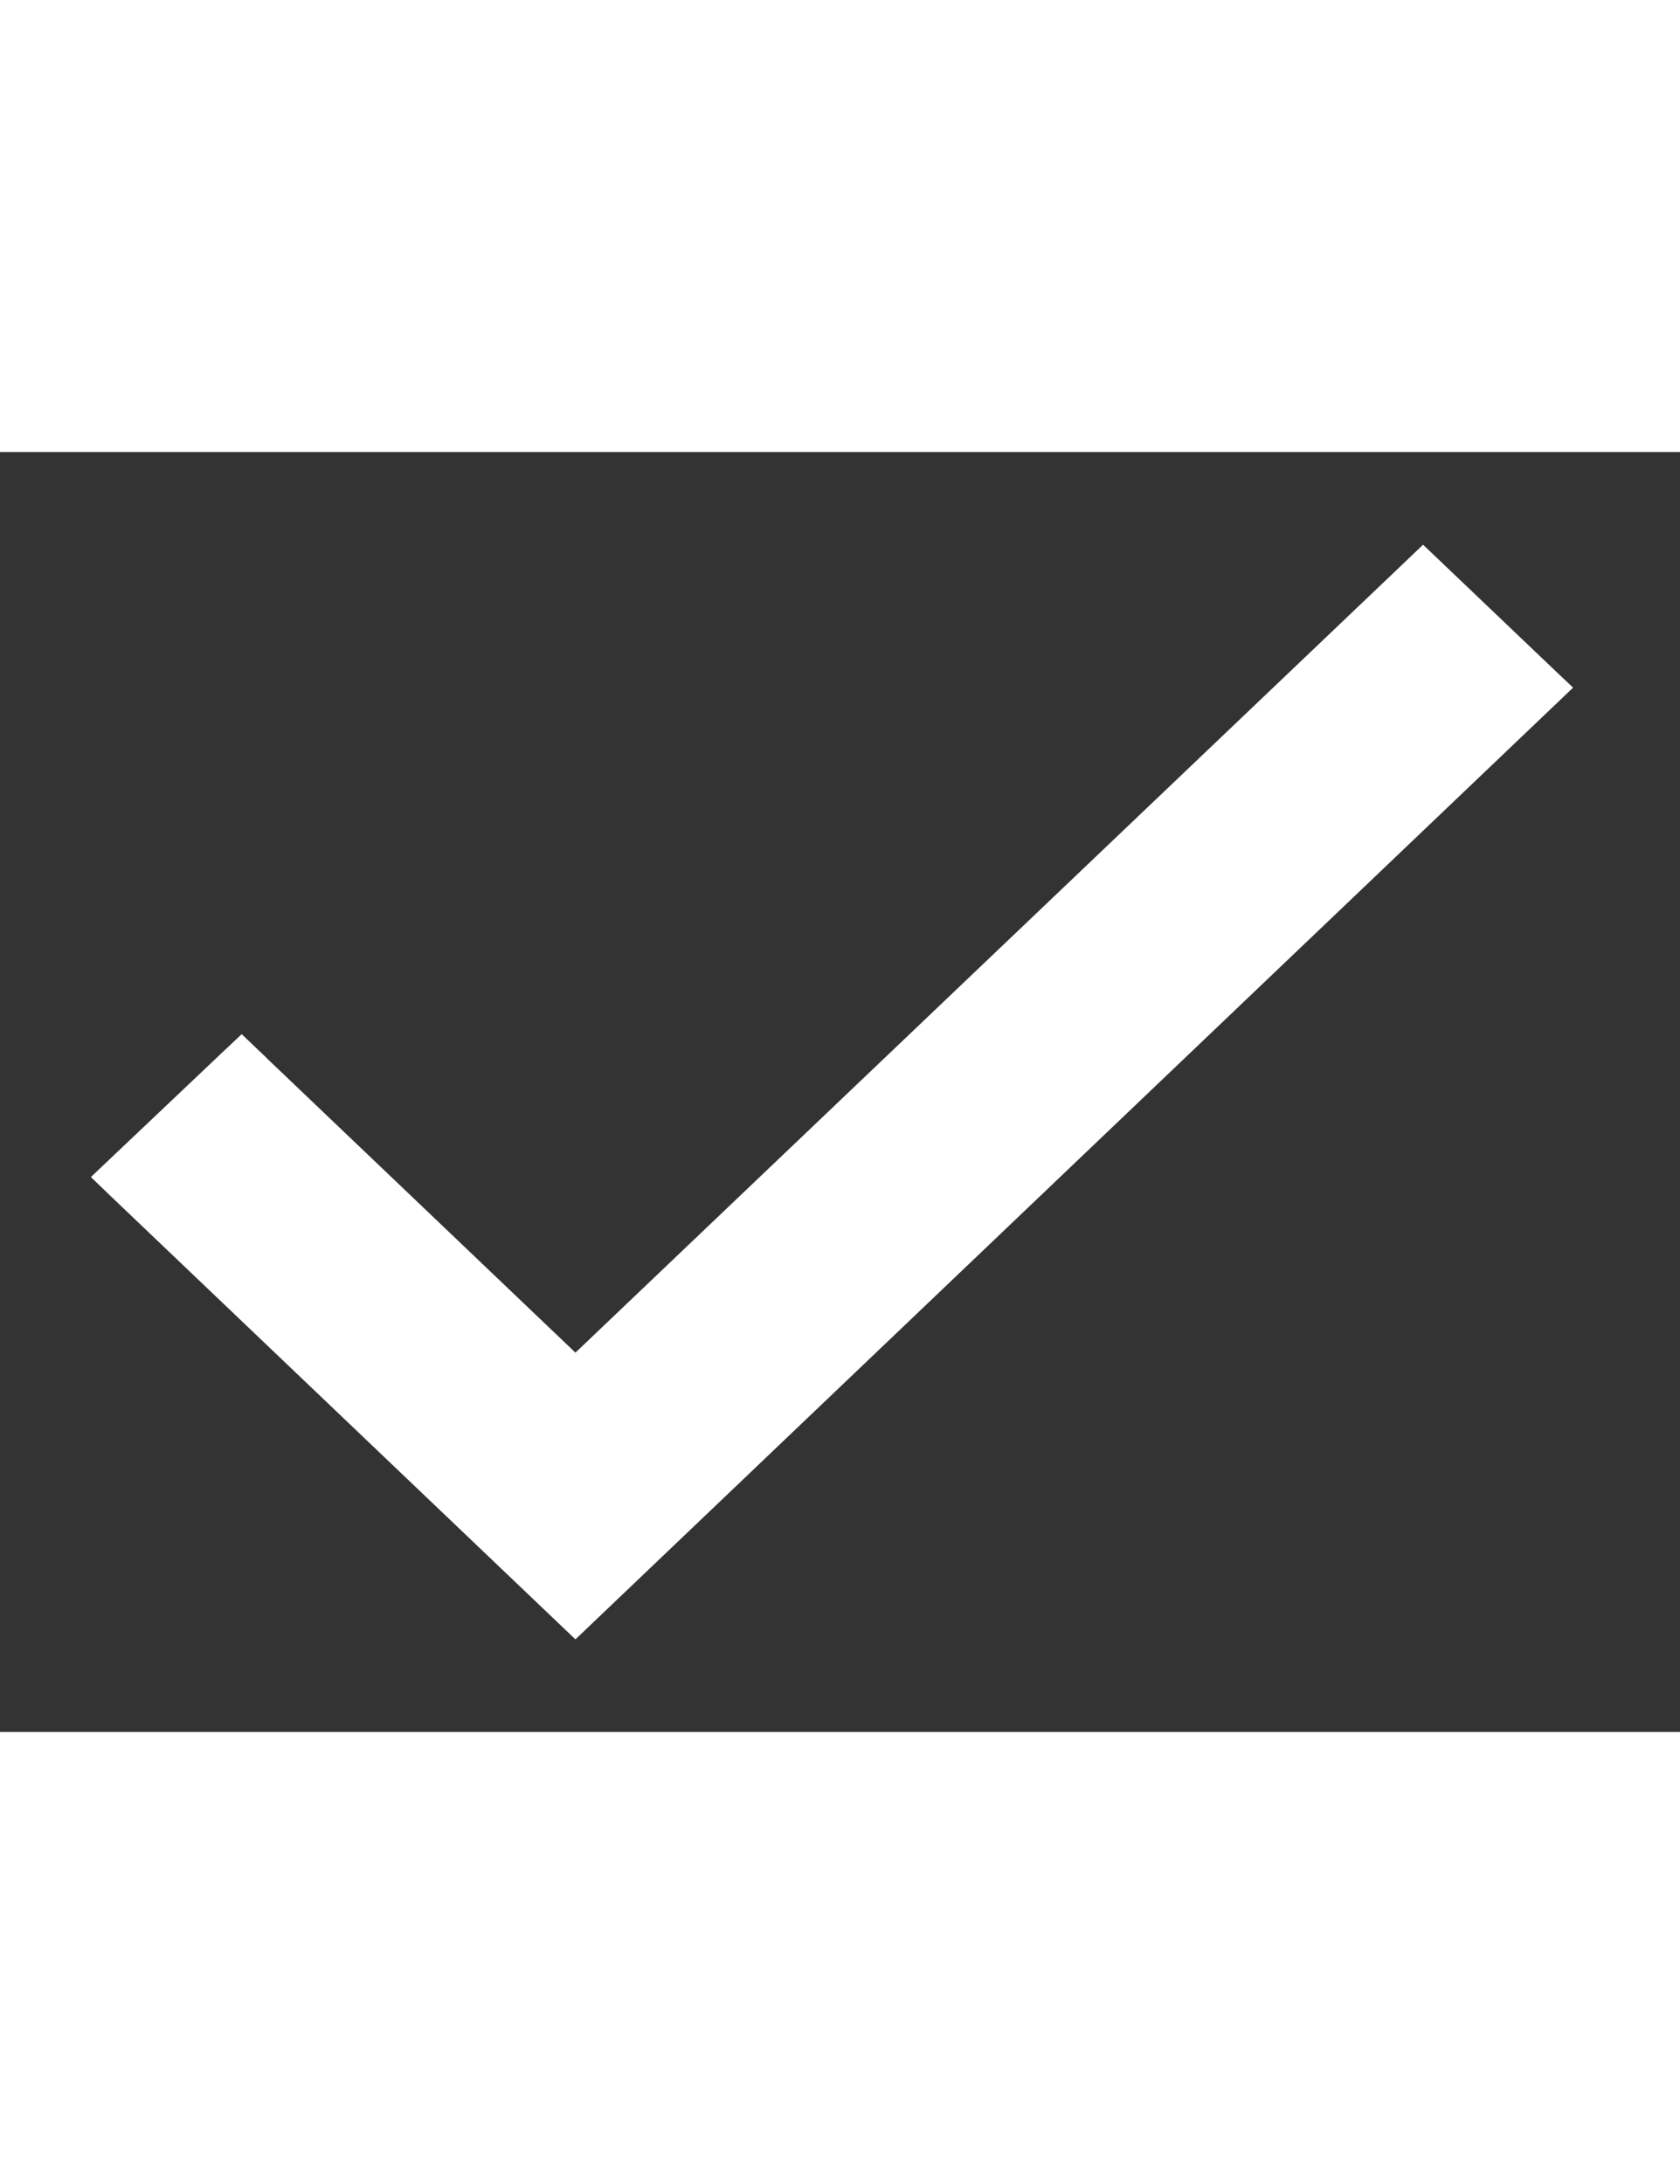 <!-- Generated by IcoMoon.io -->
<svg version="1.1" xmlns="http://www.w3.org/2000/svg" width="10" height="13" viewBox="0 0 42 32">
<rect x="0" y="0" width="42" height="32" fill="#333333" stroke="none"/>
<title>checked-icon</title>
<path fill="#fff" stroke="#fff" stroke-linejoin="miter" stroke-linecap="butt" stroke-miterlimit="4" stroke-width="0.64" d="M6.262 15.206l-0.221-0.211-0.221 0.208-3.085 2.925 0.243 0.234 11.408 10.88 0.221-0.211 24.256-23.139-0.243-0.23-3.043-2.902-0.221 0.211-20.97 19.987-8.125-7.75z"></path>
</svg>
